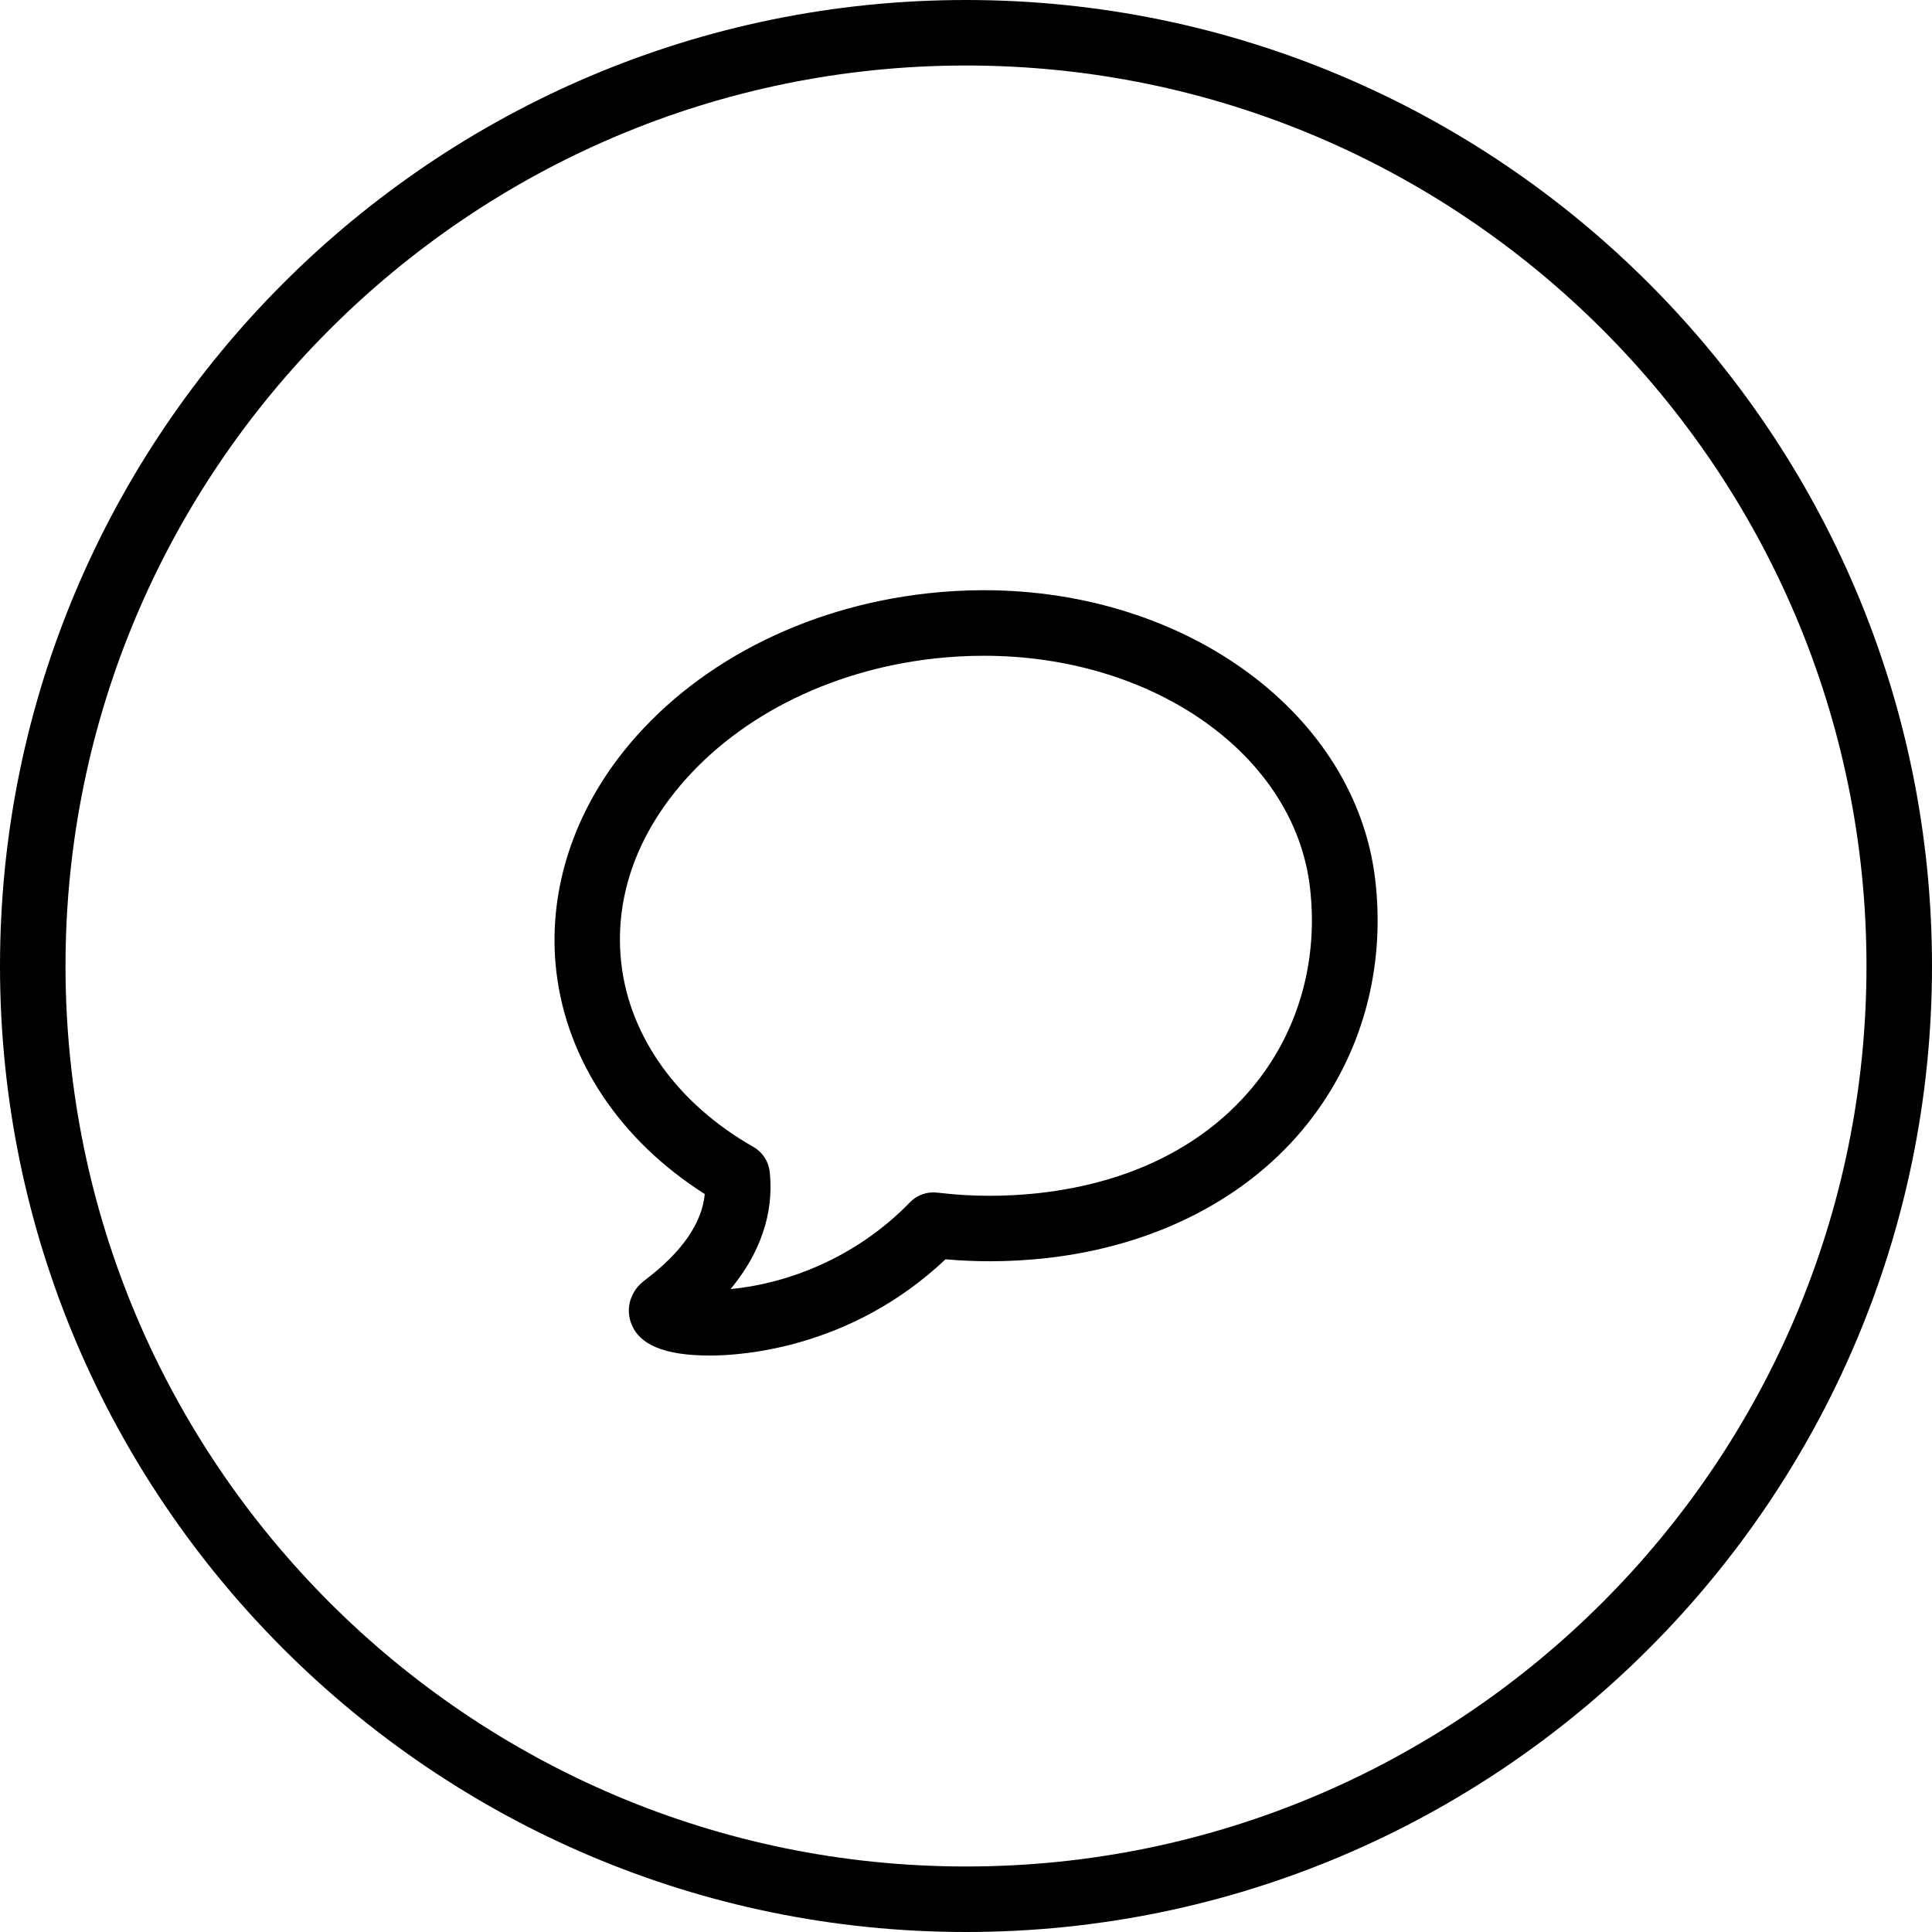 <?xml version="1.0" encoding="iso-8859-1"?>
<!-- Generator: Adobe Illustrator 16.0.4, SVG Export Plug-In . SVG Version: 6.00 Build 0)  -->
<!DOCTYPE svg PUBLIC "-//W3C//DTD SVG 1.1//EN" "http://www.w3.org/Graphics/SVG/1.1/DTD/svg11.dtd">
<svg version="1.1" id="Capa_1" xmlns="http://www.w3.org/2000/svg" xmlns:xlink="http://www.w3.org/1999/xlink" x="0px" y="0px"
	 width="44.237px" height="44.237px" viewBox="0 0 44.237 44.237" style="enable-background:new 0 0 44.237 44.237;"
	 xml:space="preserve">
<g>
	<path d="M22.119,44.237C9.922,44.237,0,34.315,0,22.119S9.922,0,22.119,0c12.196,0,22.118,9.923,22.118,22.119
		S34.315,44.237,22.119,44.237z M22.119,1.5C10.75,1.5,1.5,10.75,1.5,22.119s9.25,20.618,20.619,20.618
		c11.369,0,20.618-9.249,20.618-20.618S33.488,1.5,22.119,1.5z"/>
	<path d="M16.257,31.038c-1.049,0-1.643-0.25-1.815-0.766c-0.117-0.347,0.007-0.721,0.315-0.953c0.853-0.643,1.316-1.307,1.38-1.979
		c-1.93-1.224-3.16-3.059-3.398-5.091c-0.205-1.746,0.339-3.535,1.531-5.035c1.579-1.987,4.114-3.31,6.956-3.627
		c0.433-0.049,0.871-0.073,1.302-0.073c4.666,0,8.518,2.851,8.961,6.631c0.239,2.041-0.311,4.022-1.547,5.579
		c-1.357,1.709-3.482,2.804-5.981,3.083c-0.43,0.048-0.866,0.072-1.295,0.072c0,0,0,0,0,0c-0.339,0-0.68-0.015-1.016-0.045
		C19.49,30.874,16.994,31.038,16.257,31.038z M22.527,15.015c-0.375,0-0.758,0.021-1.136,0.063c-2.447,0.274-4.615,1.393-5.948,3.07
		c-0.956,1.202-1.375,2.561-1.215,3.928c0.197,1.68,1.298,3.205,3.021,4.184c0.21,0.119,0.35,0.332,0.375,0.571
		c0.076,0.701-0.053,1.667-0.897,2.685c1.235-0.114,2.842-0.679,4.106-1.985c0.163-0.17,0.397-0.252,0.63-0.223
		c0.394,0.048,0.797,0.072,1.199,0.072c0,0,0,0,0,0c0.374,0,0.753-0.021,1.128-0.062c2.13-0.238,3.85-1.112,4.973-2.526
		c0.986-1.241,1.424-2.829,1.231-4.472C29.643,17.296,26.432,15.015,22.527,15.015z"/>
</g>
<g>
</g>
<g>
</g>
<g>
</g>
<g>
</g>
<g>
</g>
<g>
</g>
<g>
</g>
<g>
</g>
<g>
</g>
<g>
</g>
<g>
</g>
<g>
</g>
<g>
</g>
<g>
</g>
<g>
</g>
</svg>
